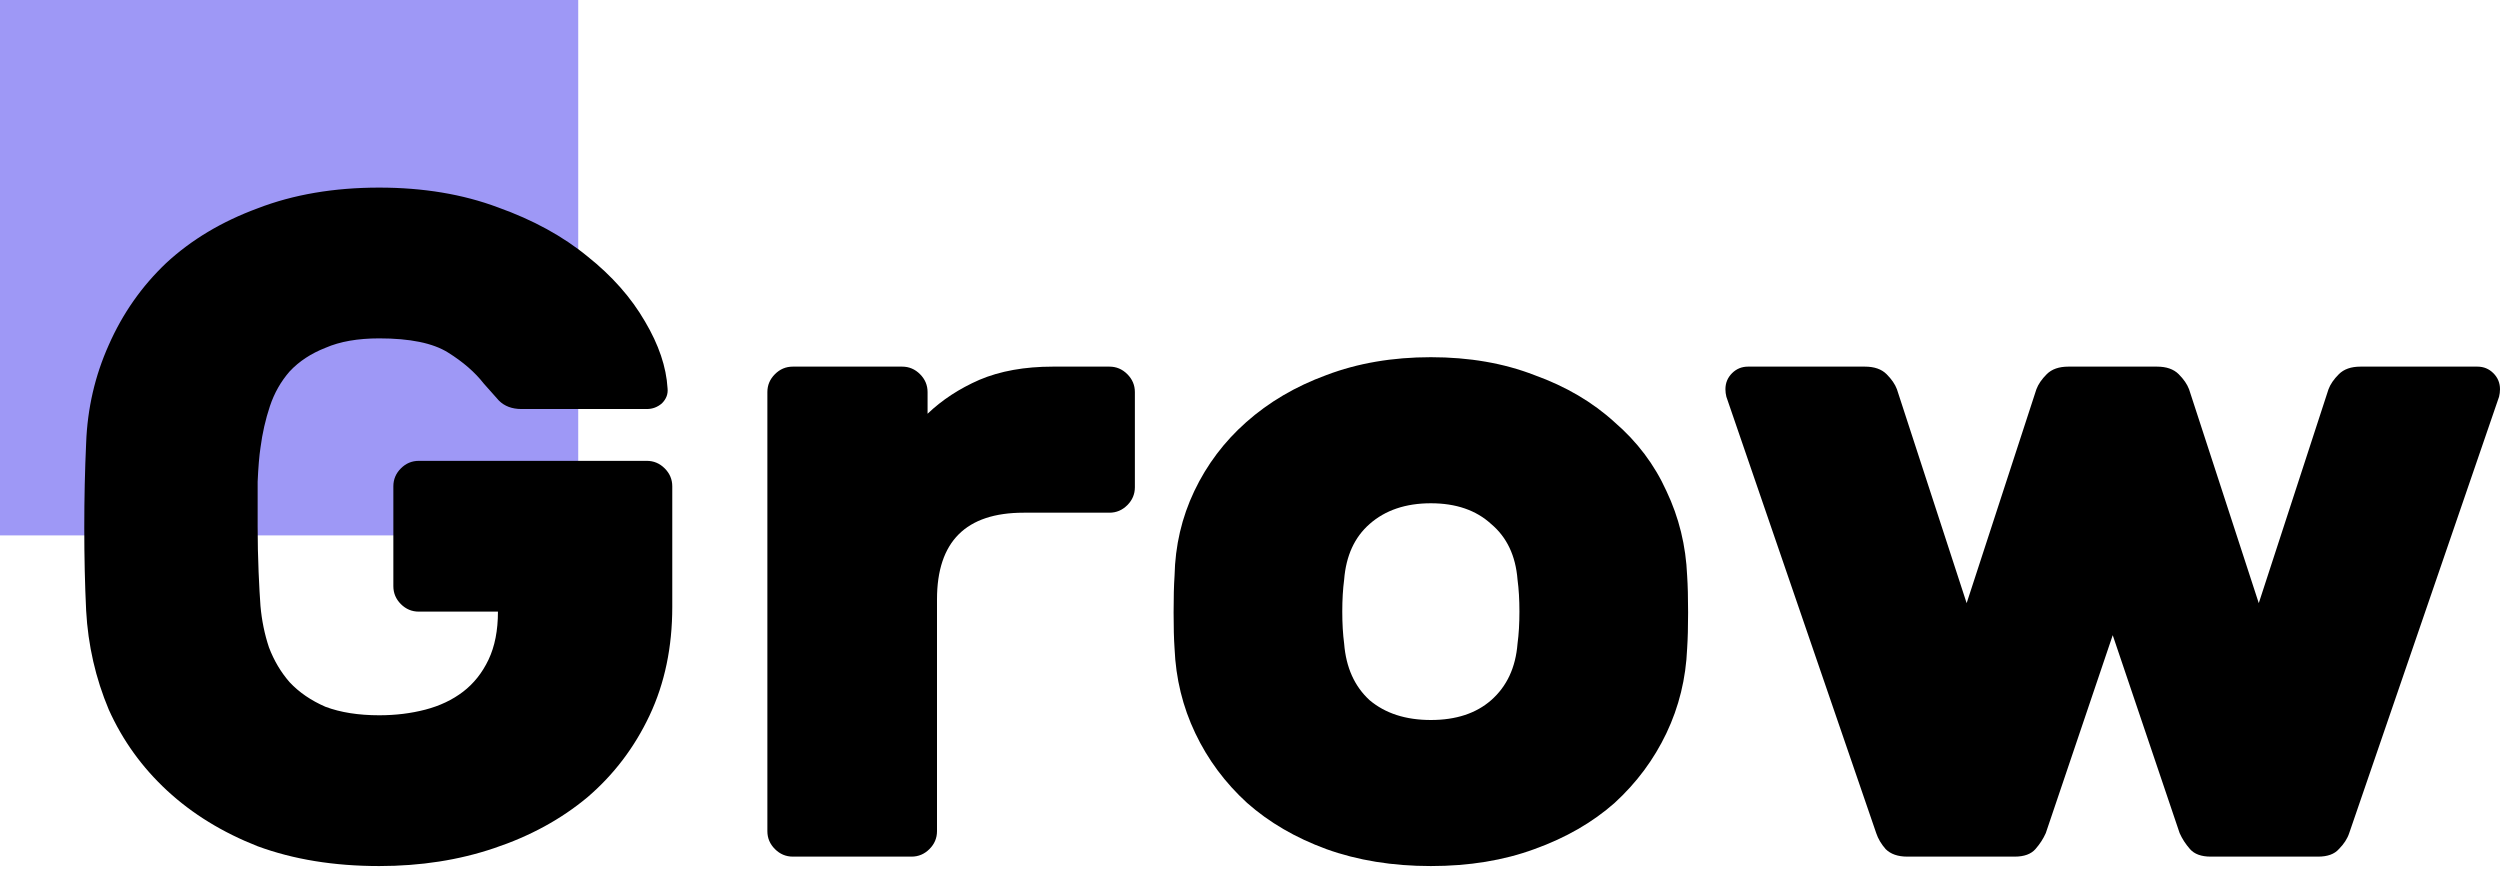 <svg width="100" height="35" viewBox="0 0 100 35" fill="none" xmlns="http://www.w3.org/2000/svg">
<rect width="23.129" height="21.416" fill="#9E98F6"/>
<path d="M15.168 13.535C14.314 13.535 13.598 13.66 13.02 13.912C12.442 14.138 11.965 14.452 11.588 14.854C11.236 15.256 10.972 15.721 10.796 16.248C10.62 16.776 10.495 17.329 10.419 17.907C10.369 18.233 10.332 18.686 10.306 19.264C10.306 19.842 10.306 20.445 10.306 21.073C10.306 21.676 10.319 22.279 10.344 22.882C10.369 23.46 10.394 23.912 10.419 24.239C10.47 24.817 10.583 25.37 10.759 25.897C10.96 26.425 11.236 26.89 11.588 27.292C11.965 27.694 12.442 28.021 13.02 28.272C13.623 28.498 14.339 28.611 15.168 28.611C15.822 28.611 16.438 28.536 17.015 28.385C17.593 28.234 18.096 27.995 18.523 27.669C18.95 27.342 19.29 26.915 19.541 26.387C19.792 25.86 19.918 25.219 19.918 24.465H16.752C16.475 24.465 16.236 24.365 16.035 24.164C15.834 23.962 15.734 23.724 15.734 23.447V19.452C15.734 19.176 15.834 18.937 16.035 18.736C16.236 18.535 16.475 18.434 16.752 18.434H25.873C26.149 18.434 26.388 18.535 26.589 18.736C26.79 18.937 26.891 19.176 26.891 19.452V24.277C26.891 25.885 26.589 27.33 25.986 28.611C25.383 29.893 24.554 30.986 23.498 31.89C22.443 32.77 21.199 33.448 19.767 33.926C18.36 34.403 16.827 34.642 15.168 34.642C13.359 34.642 11.739 34.378 10.306 33.85C8.899 33.297 7.693 32.556 6.688 31.627C5.683 30.697 4.904 29.616 4.351 28.385C3.823 27.129 3.522 25.809 3.446 24.427C3.396 23.397 3.371 22.292 3.371 21.11C3.371 19.93 3.396 18.799 3.446 17.718C3.497 16.336 3.798 15.03 4.351 13.798C4.904 12.542 5.67 11.449 6.65 10.519C7.655 9.589 8.874 8.861 10.306 8.333C11.739 7.78 13.359 7.504 15.168 7.504C16.927 7.504 18.511 7.768 19.918 8.295C21.325 8.798 22.518 9.451 23.498 10.255C24.478 11.034 25.245 11.901 25.798 12.856C26.35 13.786 26.652 14.678 26.702 15.532C26.727 15.758 26.652 15.959 26.476 16.135C26.3 16.286 26.099 16.361 25.873 16.361H20.86C20.483 16.361 20.181 16.248 19.955 16.022C19.754 15.796 19.553 15.57 19.352 15.344C19 14.891 18.523 14.477 17.92 14.1C17.317 13.723 16.4 13.535 15.168 13.535Z" fill="black"/>
<path d="M44.377 14.665C44.654 14.665 44.892 14.766 45.093 14.967C45.294 15.168 45.395 15.407 45.395 15.683V19.49C45.395 19.766 45.294 20.005 45.093 20.206C44.892 20.407 44.654 20.508 44.377 20.508H40.947C38.635 20.508 37.48 21.663 37.48 23.975V33.247C37.48 33.524 37.379 33.762 37.178 33.963C36.977 34.164 36.738 34.265 36.462 34.265H31.713C31.436 34.265 31.198 34.164 30.997 33.963C30.796 33.762 30.695 33.524 30.695 33.247V15.683C30.695 15.407 30.796 15.168 30.997 14.967C31.198 14.766 31.436 14.665 31.713 14.665H36.085C36.361 14.665 36.6 14.766 36.801 14.967C37.002 15.168 37.103 15.407 37.103 15.683V16.55C37.681 15.997 38.372 15.545 39.176 15.193C40.005 14.841 40.985 14.665 42.116 14.665H44.377Z" fill="black"/>
<path d="M67.486 23.033C67.511 23.41 67.524 23.9 67.524 24.503C67.524 25.081 67.511 25.558 67.486 25.935C67.436 27.141 67.159 28.272 66.657 29.327C66.154 30.383 65.463 31.312 64.584 32.117C63.704 32.895 62.636 33.511 61.38 33.963C60.149 34.416 58.767 34.642 57.234 34.642C55.701 34.642 54.306 34.416 53.05 33.963C51.819 33.511 50.763 32.895 49.884 32.117C49.004 31.312 48.313 30.383 47.811 29.327C47.308 28.272 47.032 27.141 46.982 25.935C46.956 25.558 46.944 25.081 46.944 24.503C46.944 23.9 46.956 23.41 46.982 23.033C47.007 21.827 47.271 20.696 47.773 19.641C48.276 18.585 48.967 17.668 49.846 16.889C50.751 16.085 51.819 15.457 53.05 15.005C54.306 14.527 55.701 14.288 57.234 14.288C58.767 14.288 60.149 14.527 61.38 15.005C62.636 15.457 63.704 16.085 64.584 16.889C65.488 17.668 66.179 18.585 66.657 19.641C67.159 20.696 67.436 21.827 67.486 23.033ZM53.766 25.747C53.842 26.701 54.181 27.455 54.784 28.008C55.412 28.536 56.229 28.8 57.234 28.8C58.239 28.8 59.043 28.536 59.646 28.008C60.274 27.455 60.626 26.701 60.701 25.747C60.752 25.37 60.777 24.942 60.777 24.465C60.777 23.988 60.752 23.561 60.701 23.184C60.626 22.229 60.274 21.488 59.646 20.96C59.043 20.407 58.239 20.131 57.234 20.131C56.229 20.131 55.412 20.407 54.784 20.96C54.181 21.488 53.842 22.229 53.766 23.184C53.716 23.561 53.691 23.988 53.691 24.465C53.691 24.942 53.716 25.37 53.766 25.747Z" fill="black"/>
<path d="M86.28 14.665C86.657 14.665 86.946 14.766 87.147 14.967C87.348 15.168 87.486 15.369 87.562 15.57L90.351 24.126L93.14 15.57C93.215 15.369 93.353 15.168 93.555 14.967C93.756 14.766 94.044 14.665 94.421 14.665H99.095C99.347 14.665 99.56 14.753 99.736 14.929C99.912 15.105 100 15.319 100 15.57C100 15.67 99.987 15.771 99.962 15.871L93.969 33.323C93.894 33.549 93.756 33.762 93.555 33.963C93.379 34.164 93.102 34.265 92.725 34.265H88.428C88.052 34.265 87.775 34.164 87.599 33.963C87.423 33.762 87.285 33.549 87.185 33.323L84.509 25.407L81.832 33.323C81.732 33.549 81.594 33.762 81.418 33.963C81.242 34.164 80.966 34.265 80.589 34.265H76.292C75.915 34.265 75.626 34.164 75.425 33.963C75.249 33.762 75.123 33.549 75.048 33.323L69.055 15.871C69.03 15.771 69.017 15.67 69.017 15.57C69.017 15.319 69.105 15.105 69.281 14.929C69.457 14.753 69.671 14.665 69.922 14.665H74.596C74.973 14.665 75.262 14.766 75.463 14.967C75.664 15.168 75.802 15.369 75.877 15.57L78.666 24.126L81.456 15.57C81.531 15.369 81.669 15.168 81.87 14.967C82.071 14.766 82.36 14.665 82.737 14.665H86.28Z" fill="black"/>
</svg>
